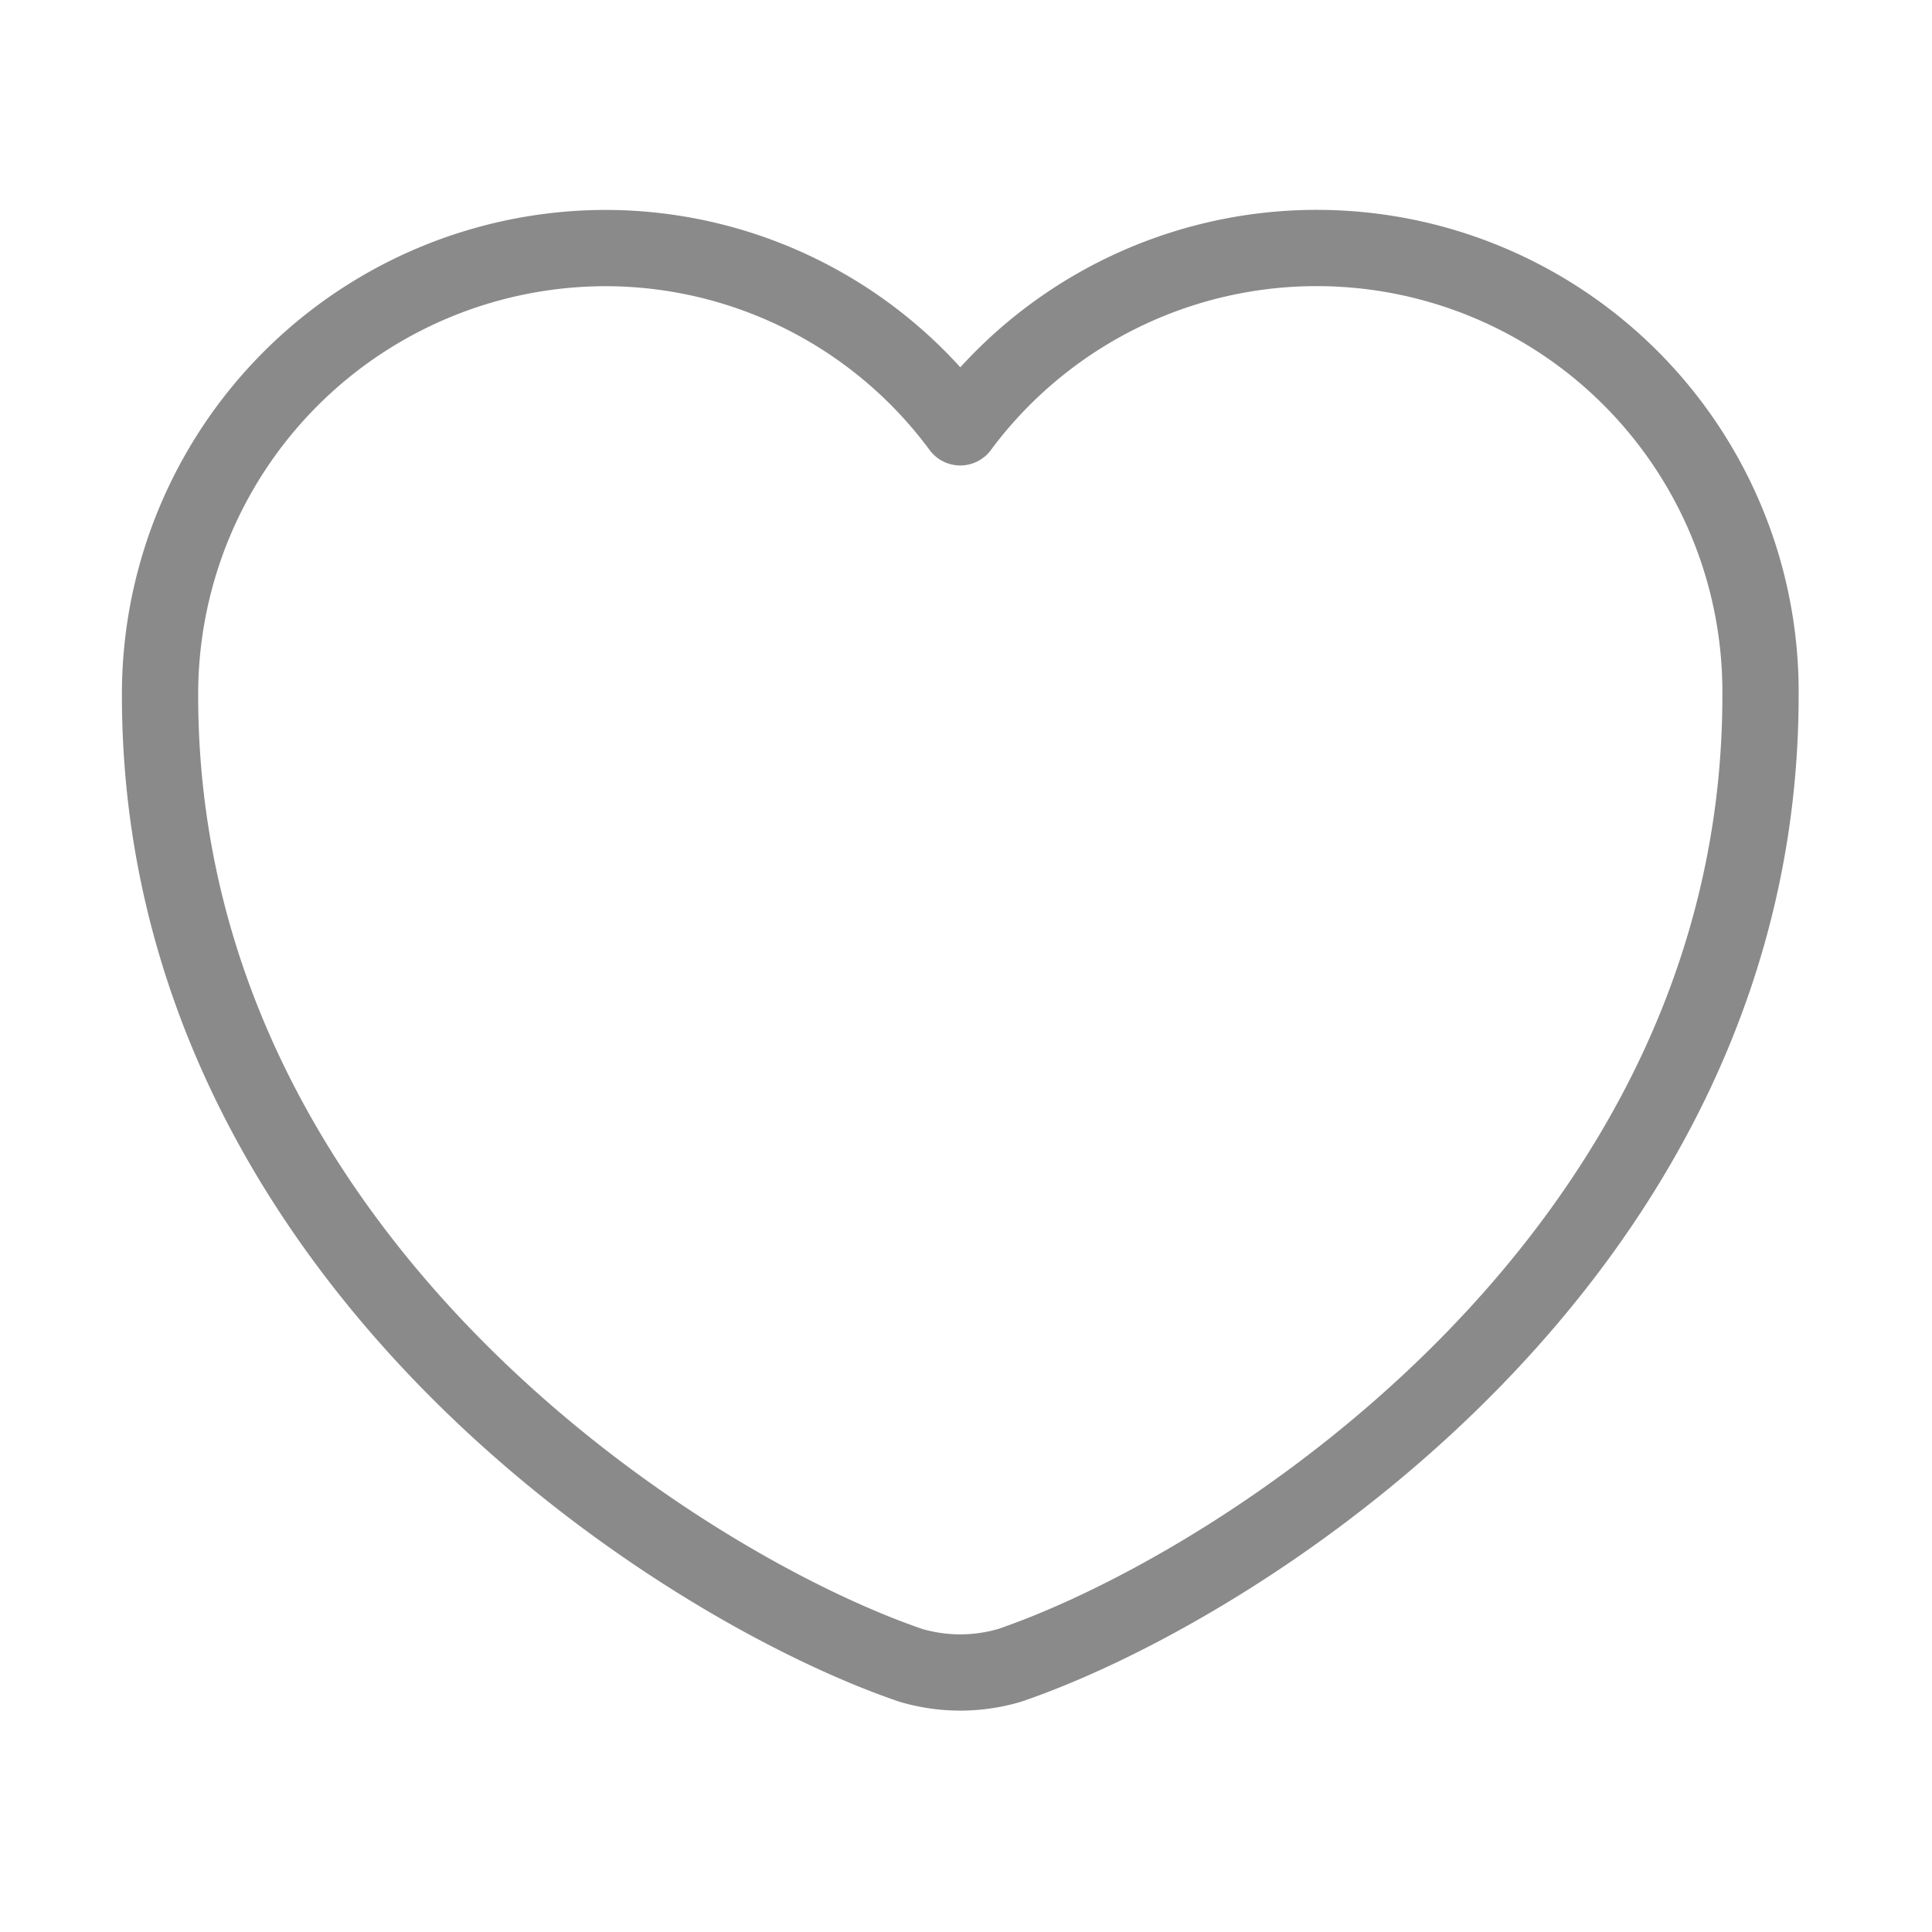 <svg id="heart_linear" data-name="heart/linear" xmlns="http://www.w3.org/2000/svg" width="38" height="38" viewBox="0 0 38 38">
  <g id="vuesax_linear_heart" data-name="vuesax/linear/heart">
    <g id="heart">
      <path id="Vector" d="M16.715,27.875a3.432,3.432,0,0,1-1.952,0C10.2,26.316,0,19.816,0,8.8A8.773,8.773,0,0,1,8.751,0a8.681,8.681,0,0,1,6.988,3.526A8.73,8.73,0,0,1,31.479,8.8C31.479,19.816,21.28,26.316,16.715,27.875Z" transform="translate(3.148 4.879)" fill="none" stroke="#8a8a8a" stroke-linecap="round" stroke-linejoin="round" stroke-width="1.5"/>
      <path id="Vector-2" data-name="Vector" d="M0,0H37.775V37.775H0Z" fill="none" opacity="0"/>
    </g>
  </g>
</svg>
